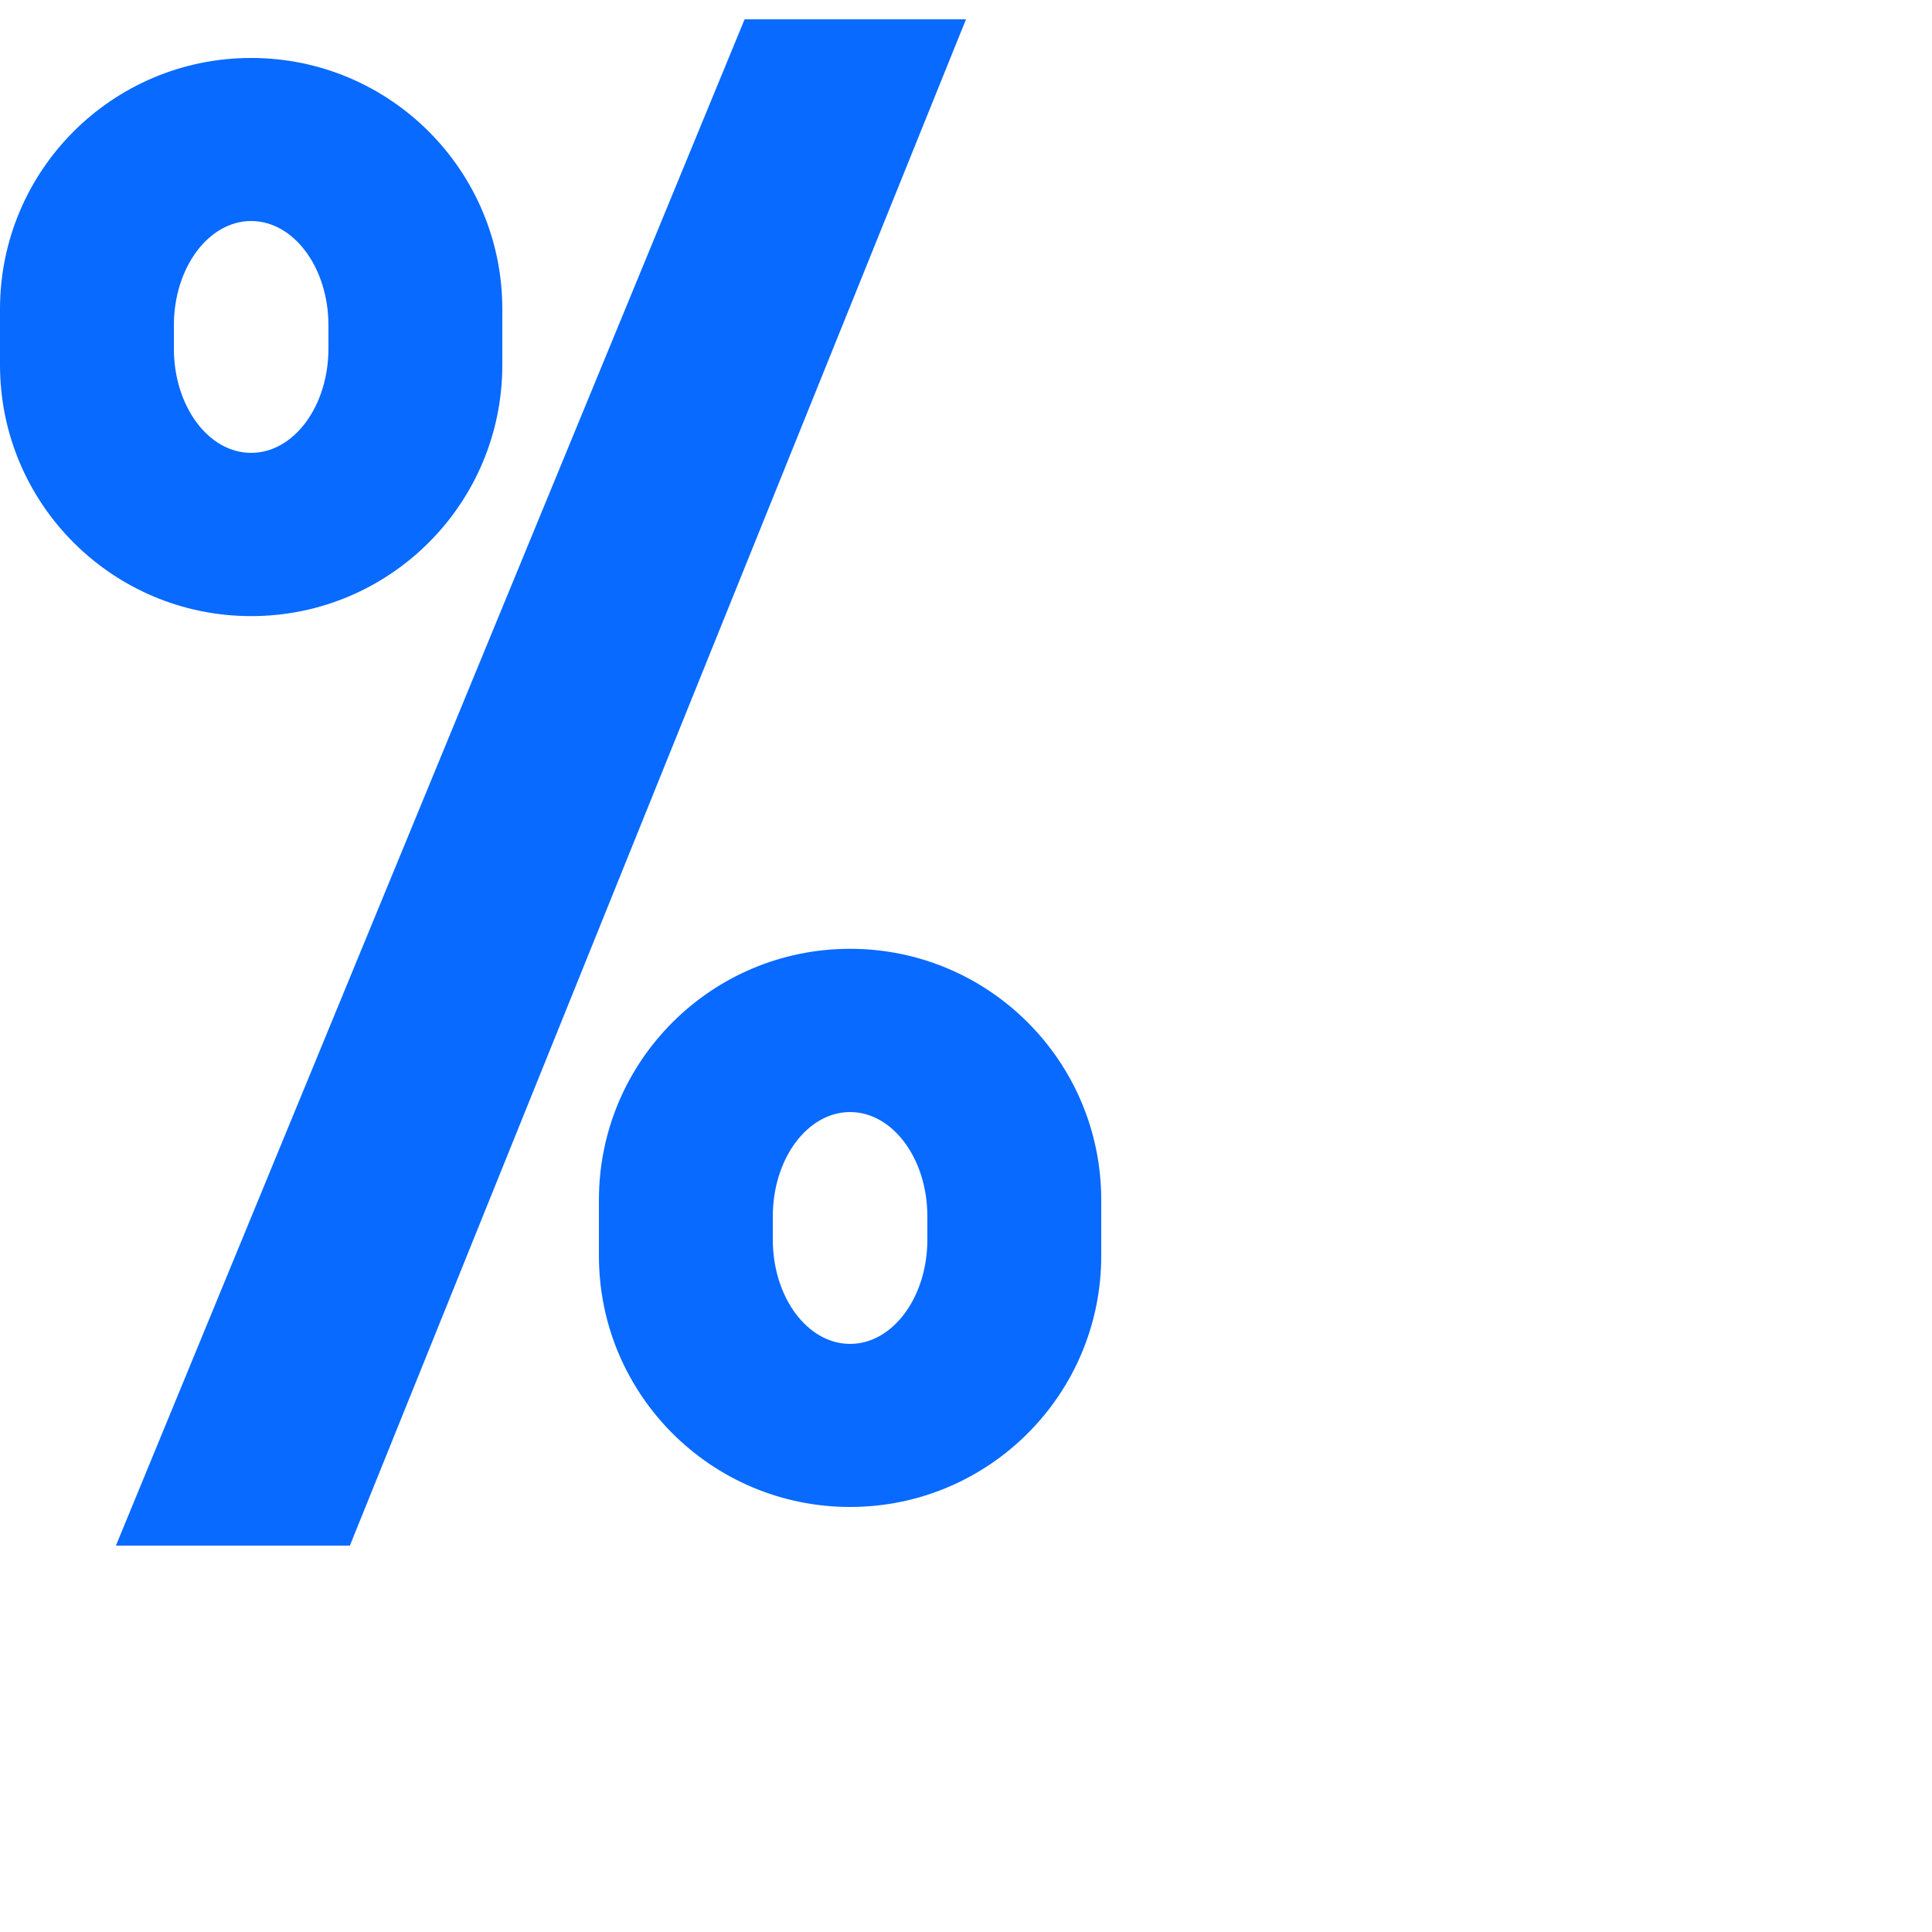 <?xml version="1.0" encoding="utf-8"?>
<!-- Generator: Adobe Illustrator 22.0.1, SVG Export Plug-In . SVG Version: 6.00 Build 0)  -->
<svg version="1.1" xmlns="http://www.w3.org/2000/svg" xmlns:xlink="http://www.w3.org/1999/xlink" x="0px" y="0px"
	 viewBox="0 0 1000 1000" style="enable-background:new 0 0 1000 1000;" xml:space="preserve">
<style type="text/css">
	.st0{fill:#086AFF;}
</style>
<g id="Guides">
</g>
<g id="Shapes">
	<g>
		<polygon class="st0" points="385.4,10 60,800 181.1,800 500,10 		"/>
		<path class="st0" d="M260,188.9V160c0-71.8-58.2-130-130-130S0,88.2,0,160v28.9c0,71.8,58.2,130,130,130S260,260.7,260,188.9z
			 M90,180.4v-12c0-29.8,17.9-54,40-54s40,24.2,40,54v12c0,29.8-17.9,54-40,54S90,210.3,90,180.4z"/>
		<path class="st0" d="M440,491.1c-71.8,0-130,58.2-130,130V650c0,71.8,58.2,130,130,130s130-58.2,130-130v-28.9
			C570,549.3,511.8,491.1,440,491.1z M480,641.6c0,29.8-17.9,54-40,54s-40-24.2-40-54v-12c0-29.8,17.9-54,40-54s40,24.2,40,54V641.6
			z"/>
	</g>
</g>
</svg>
